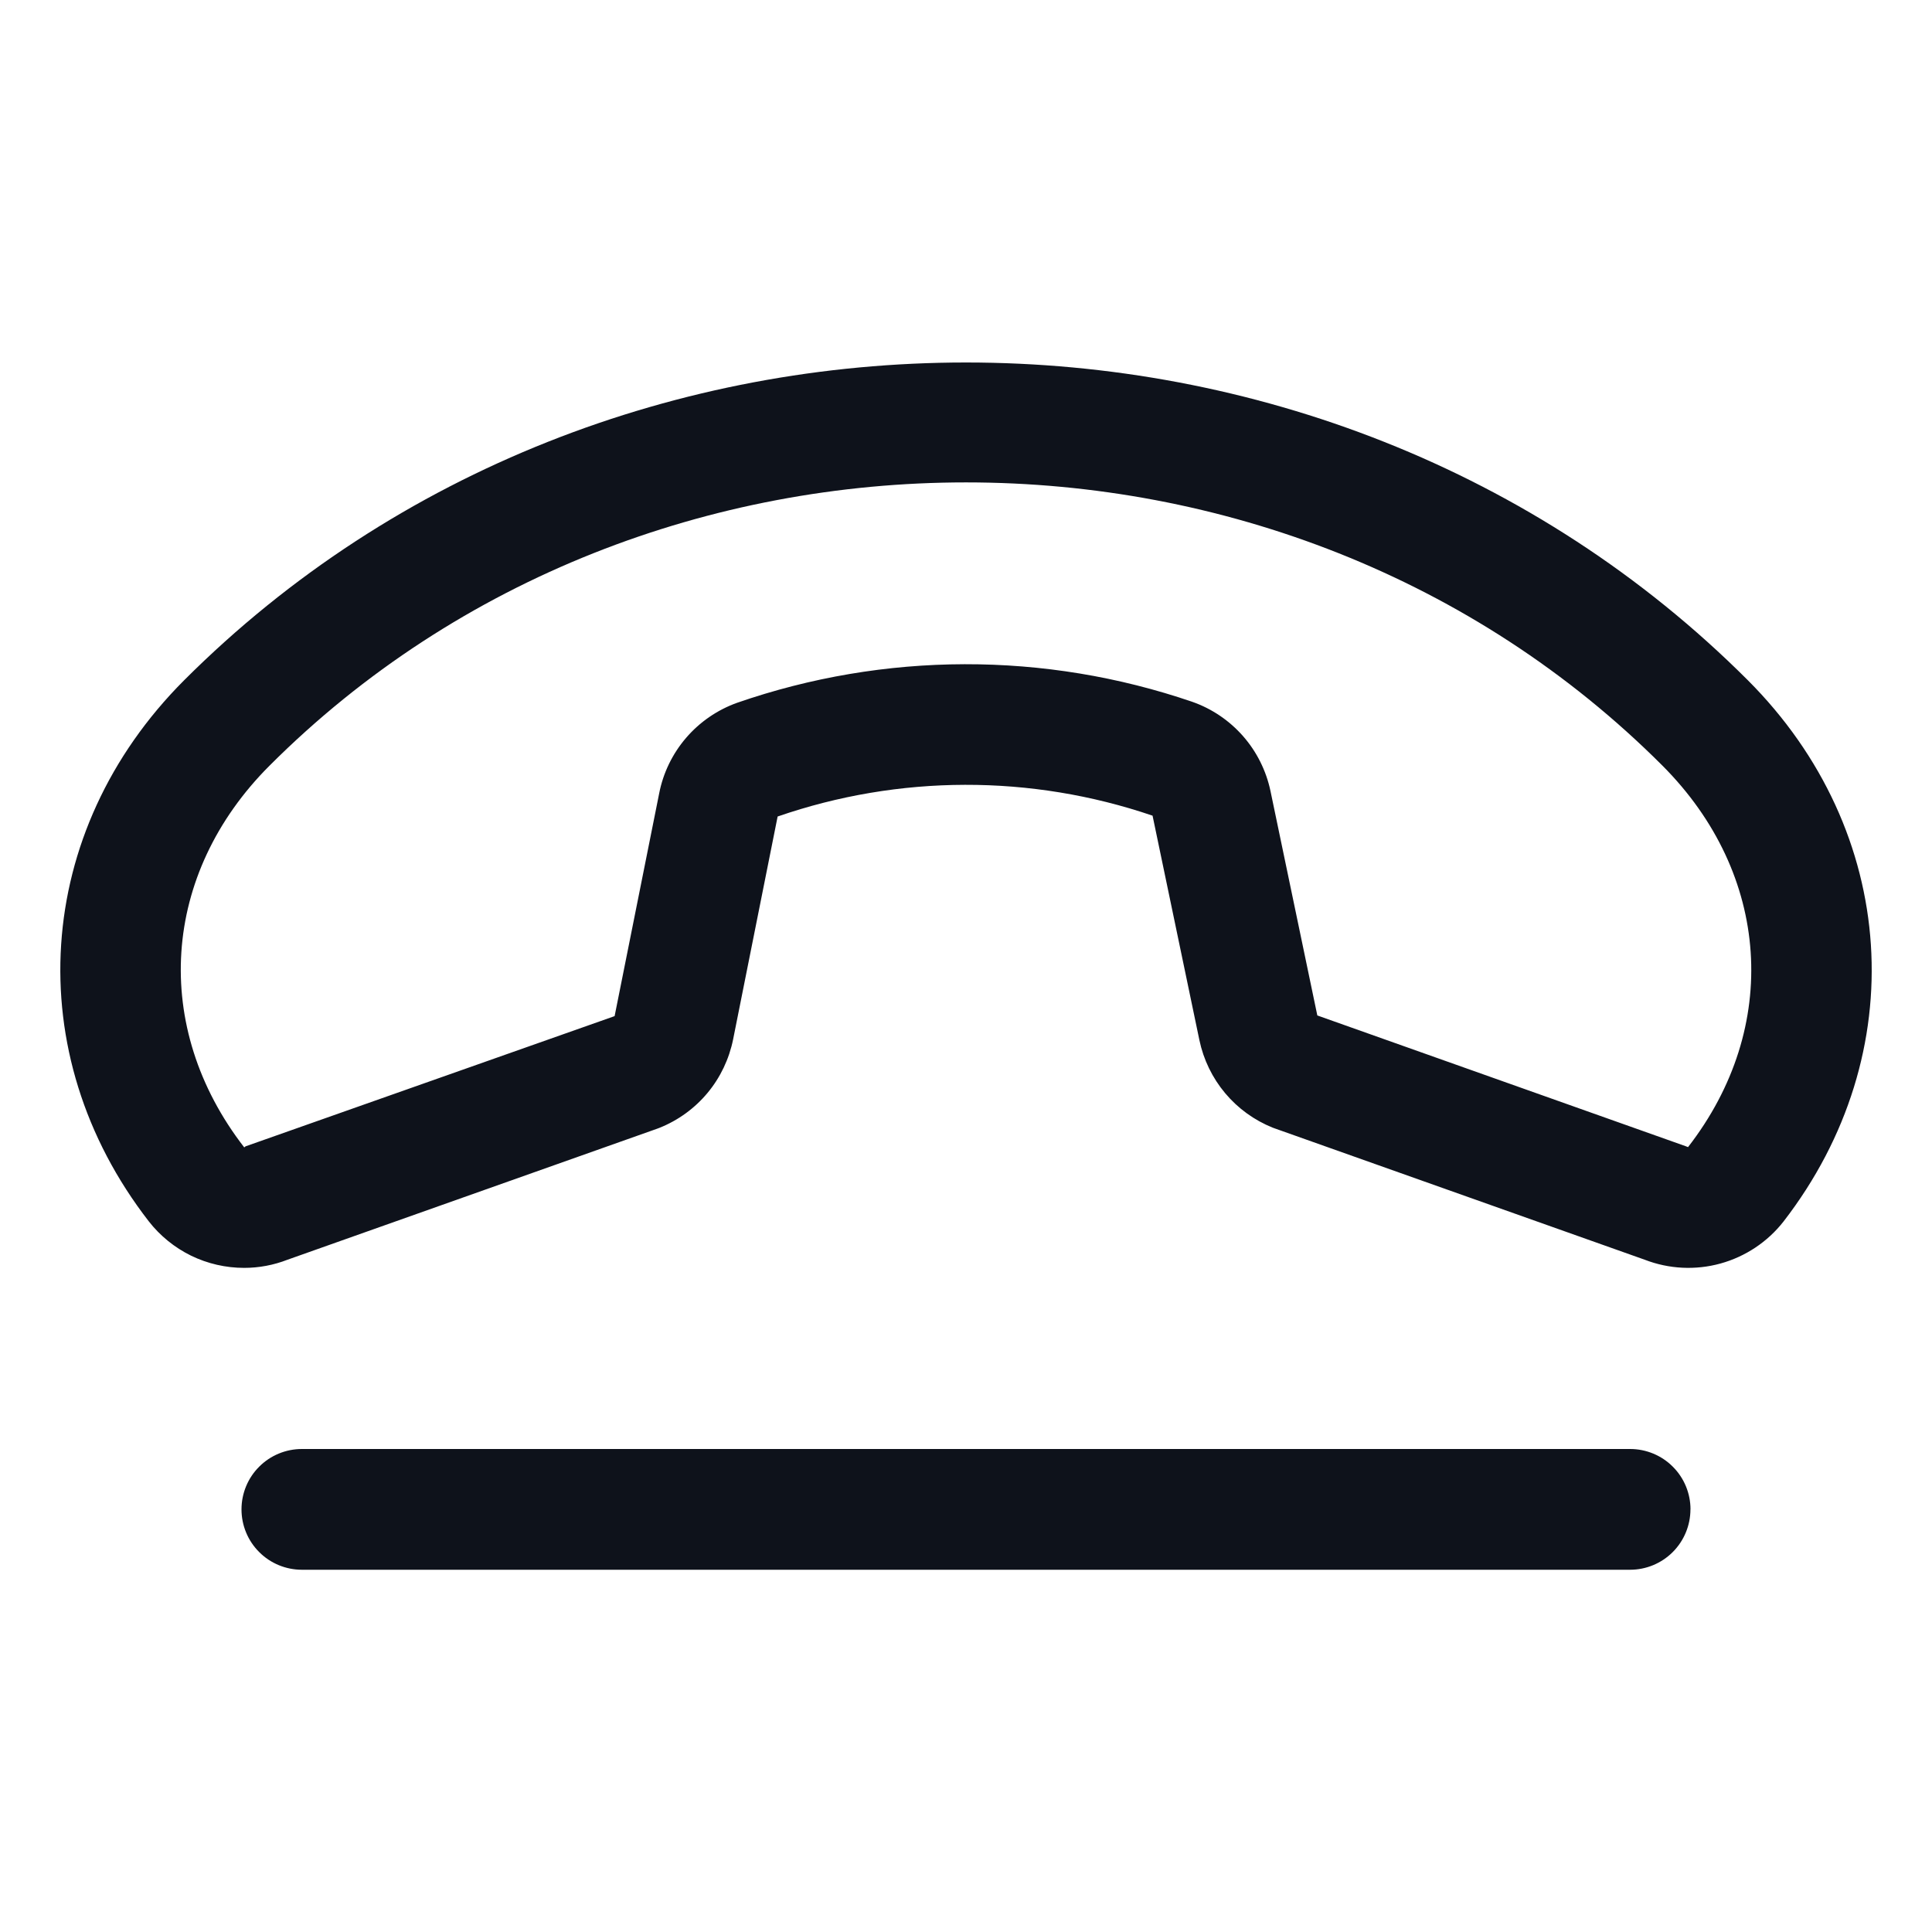 <svg width="32" height="32" viewBox="0 0 32 32" fill="none" xmlns="http://www.w3.org/2000/svg">
<path d="M28.949 11.266C21.93 4.25 10.07 4.25 3.051 11.266C0.551 13.766 0.311 17.453 2.465 20.23C2.652 20.47 2.892 20.664 3.165 20.798C3.439 20.931 3.739 21 4.044 21C4.29 21 4.533 20.954 4.762 20.865L10.887 18.694L10.924 18.68C11.233 18.556 11.506 18.358 11.719 18.102C11.932 17.846 12.077 17.54 12.143 17.214L12.88 13.524C14.891 12.829 17.076 12.824 19.09 13.51L19.866 17.229C19.934 17.552 20.08 17.853 20.292 18.106C20.504 18.359 20.775 18.555 21.081 18.678L21.117 18.691L27.242 20.865C27.643 21.02 28.082 21.042 28.496 20.928C28.909 20.814 29.276 20.57 29.54 20.233C31.689 17.453 31.448 13.766 28.949 11.266ZM27.959 19L27.921 18.985L21.819 16.819L21.043 13.101C20.972 12.765 20.816 12.452 20.59 12.194C20.363 11.935 20.074 11.739 19.75 11.625C17.305 10.788 14.649 10.794 12.207 11.641C11.881 11.758 11.59 11.958 11.364 12.221C11.138 12.484 10.984 12.801 10.918 13.141L10.18 16.83L4.079 18.983C4.066 18.983 4.057 18.999 4.045 19.004C2.504 17.015 2.67 14.475 4.465 12.681C7.59 9.556 11.796 7.99 16 7.99C20.204 7.99 24.409 9.554 27.535 12.681C29.326 14.475 29.5 17.015 27.959 19ZM27.999 25C27.999 25.265 27.893 25.52 27.706 25.707C27.518 25.895 27.264 26 26.999 26H5C4.735 26 4.48 25.895 4.293 25.707C4.105 25.52 4 25.265 4 25C4 24.735 4.105 24.48 4.293 24.293C4.48 24.105 4.735 24 5 24H27C27.265 24 27.52 24.105 27.707 24.293C27.895 24.48 28 24.735 28 25H27.999Z" fill="#0E121B"/>
</svg>
